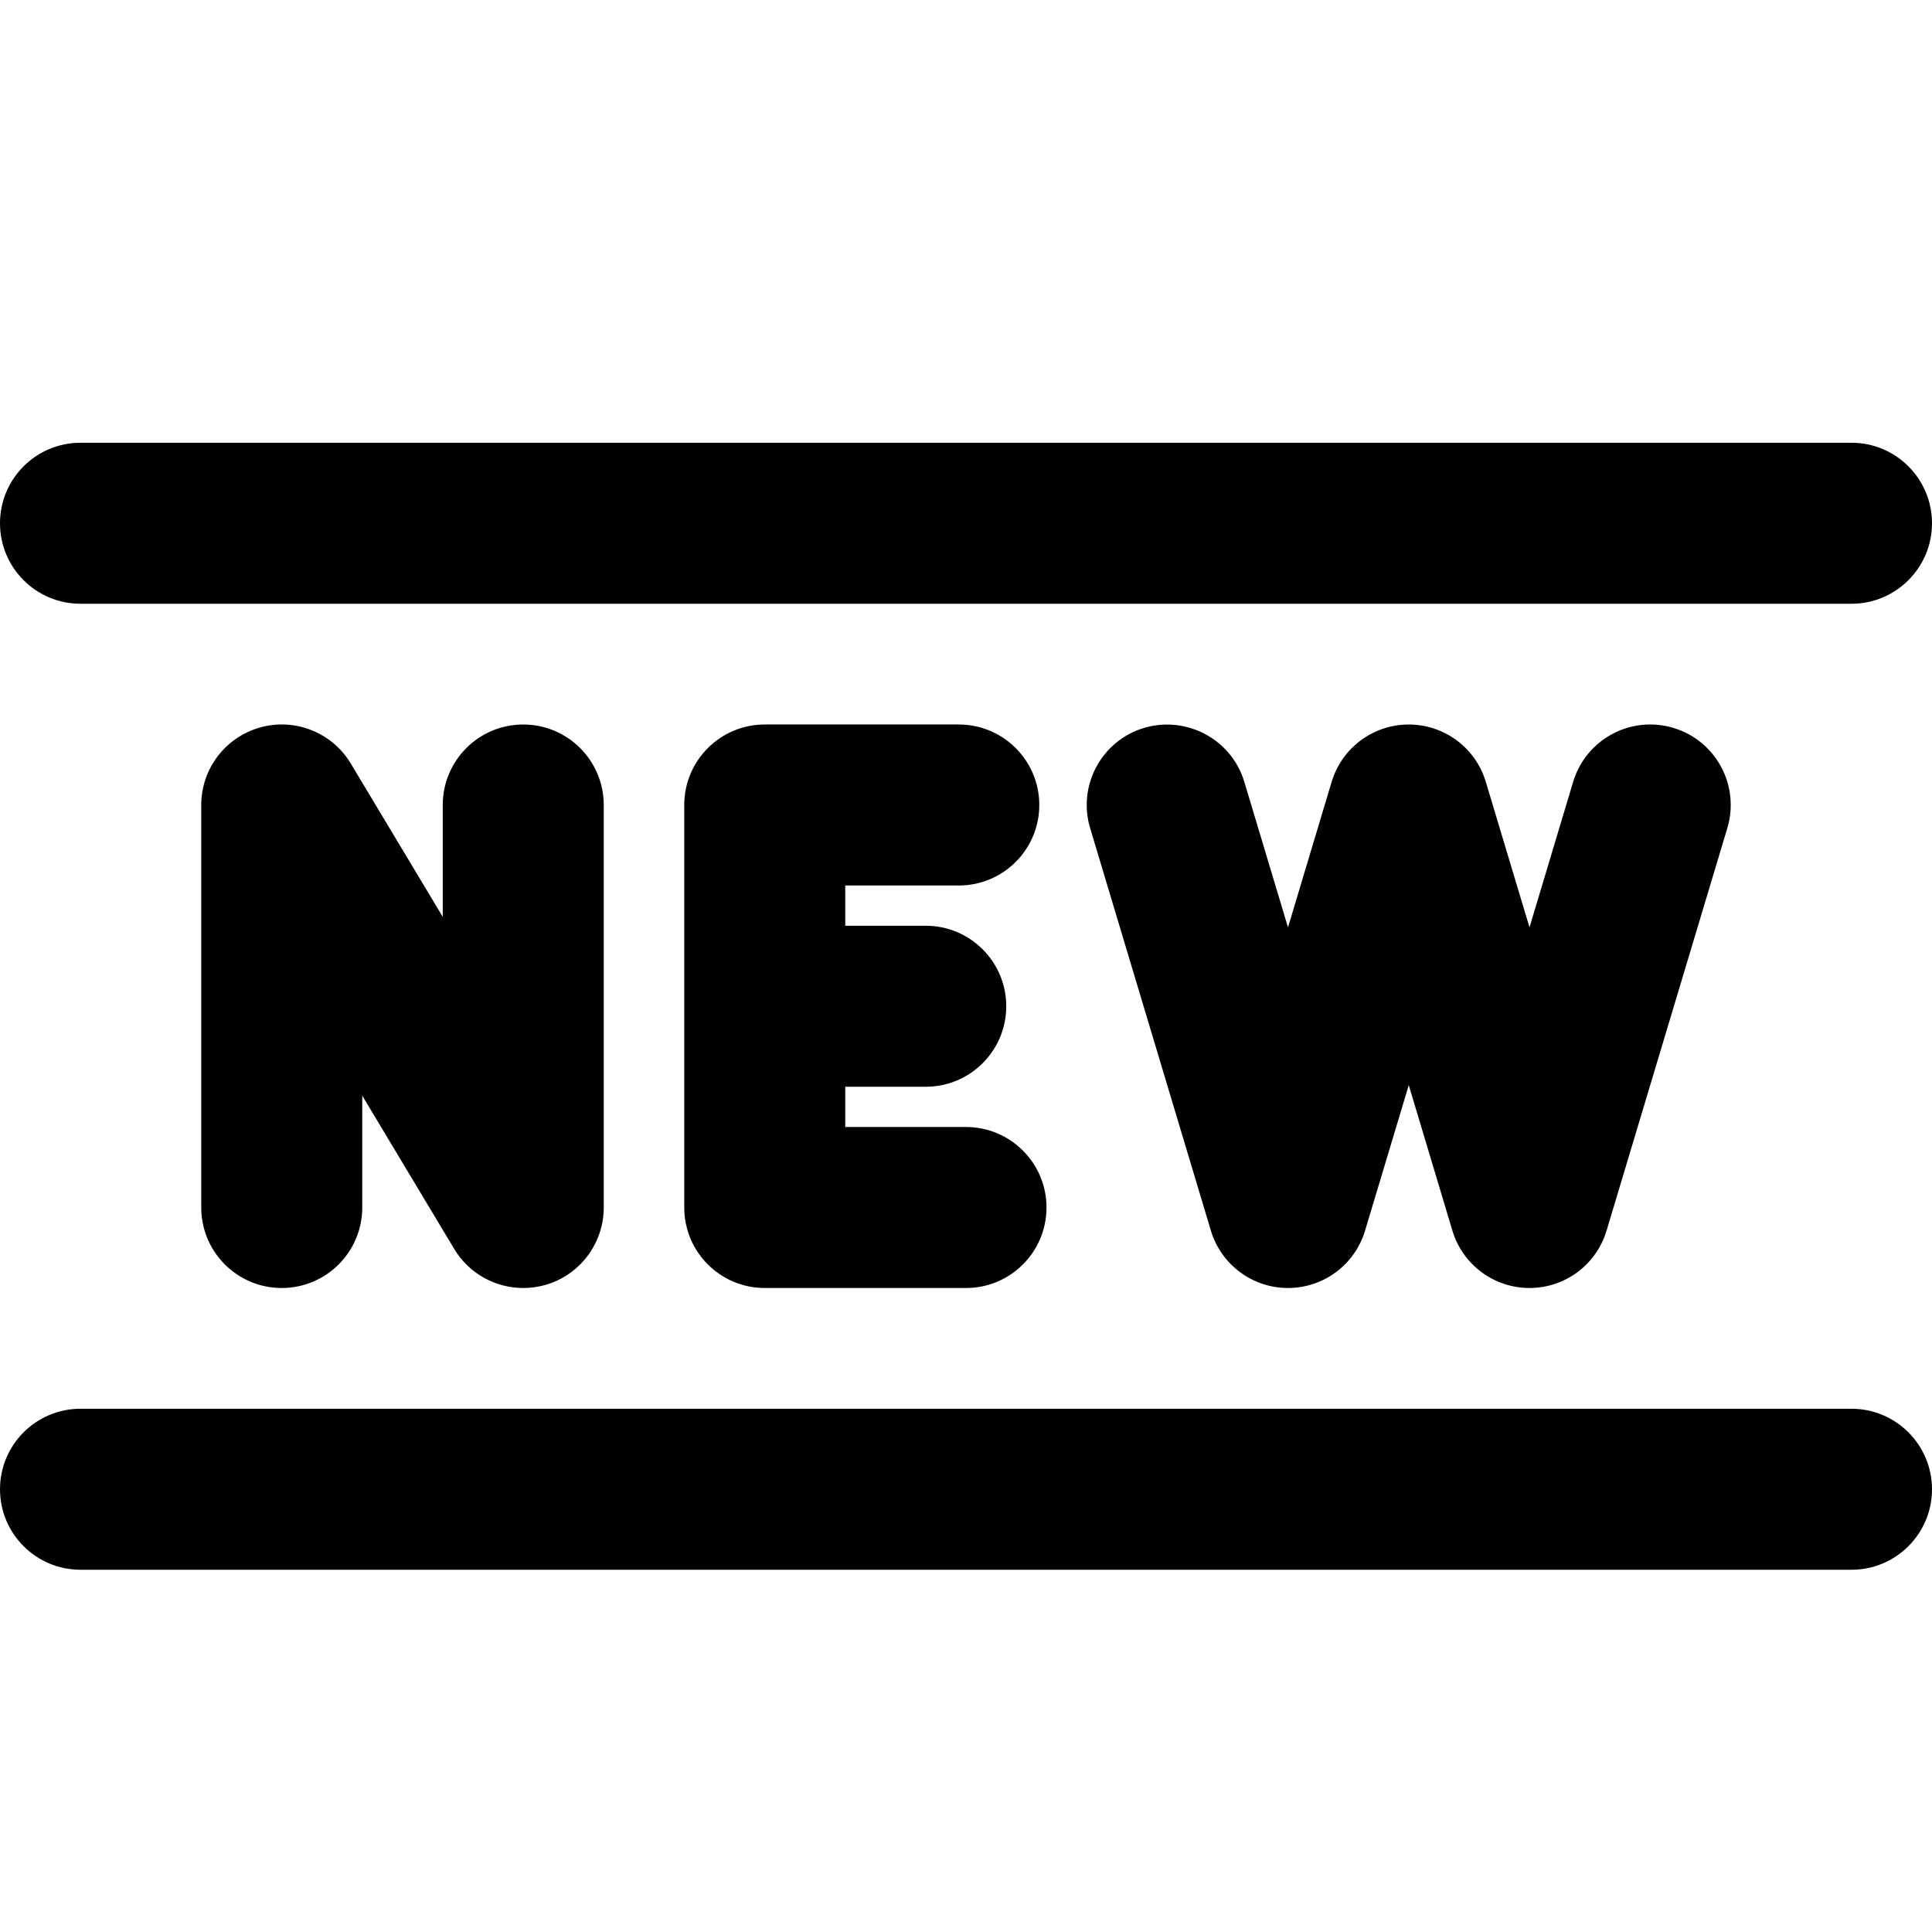 <?xml version="1.0" encoding="utf-8"?>
<!-- Generator: Adobe Illustrator 17.0.0, SVG Export Plug-In . SVG Version: 6.00 Build 0)  -->
<!DOCTYPE svg PUBLIC "-//W3C//DTD SVG 1.1//EN" "http://www.w3.org/Graphics/SVG/1.1/DTD/svg11.dtd">
<svg version="1.1" xmlns="http://www.w3.org/2000/svg" xmlns:xlink="http://www.w3.org/1999/xlink" x="0px" y="0px" width="48px"
	 height="48px" viewBox="0 0 48 48" enable-background="new 0 0 48 48" xml:space="preserve">
<g id="Layer_3">
	<g>
		<path fill="#010101" d="M11,20v2.779l-2.285-3.809c-0.462-0.771-1.383-1.138-2.248-0.898C5.6,18.313,5,19.101,5,20v10
			c0,1.105,0.895,2,2,2c1.104,0,2-0.895,2-2v-2.779l2.285,3.809C11.653,31.643,12.31,32,13,32c0.177,0,0.357-0.023,0.534-0.072
			C14.4,31.688,15,30.899,15,30V20c0-1.104-0.896-2-2-2C11.895,18,11,18.896,11,20z"/>
		<path fill="#010101" d="M23.821,22c1.104,0,2-0.895,2-2c0-1.104-0.896-2-2-2H19c-1.105,0-2,0.896-2,2v10c0,1.105,0.895,2,2,2h5
			c1.104,0,2-0.895,2-2c0-1.104-0.896-2-2-2h-3v-1h2c1.104,0,2-0.895,2-2c0-1.104-0.896-2-2-2h-2v-1H23.821z"/>
		<path fill="#010101" d="M39.084,19.426L38,23.04l-1.085-3.614C36.662,18.579,35.883,18,35,18c-0.883,0-1.662,0.579-1.916,1.426
			L32,23.04l-1.085-3.614c-0.317-1.059-1.434-1.653-2.49-1.342c-1.058,0.317-1.658,1.433-1.341,2.49l3,10
			C30.338,31.421,31.117,32,32,32c0.883,0,1.662-0.579,1.915-1.426L35,26.96l1.084,3.614C36.338,31.421,37.117,32,38,32
			c0.883,0,1.662-0.579,1.915-1.426l3-10c0.317-1.058-0.283-2.173-1.341-2.49C40.517,17.767,39.402,18.366,39.084,19.426z"/>
		<path fill="#010101" d="M2,15h44c1.104,0,2-0.895,2-2c0-1.104-0.896-2-2-2H2c-1.105,0-2,0.896-2,2C0,14.105,0.895,15,2,15z"/>
		<path fill="#010101" d="M46,35H2c-1.105,0-2,0.896-2,2c0,1.105,0.895,2,2,2h44c1.104,0,2-0.895,2-2C48,35.896,47.104,35,46,35z"/>
	</g>
</g>
<g id="nyt_x5F_exporter_x5F_info" display="none">
</g>
</svg>
